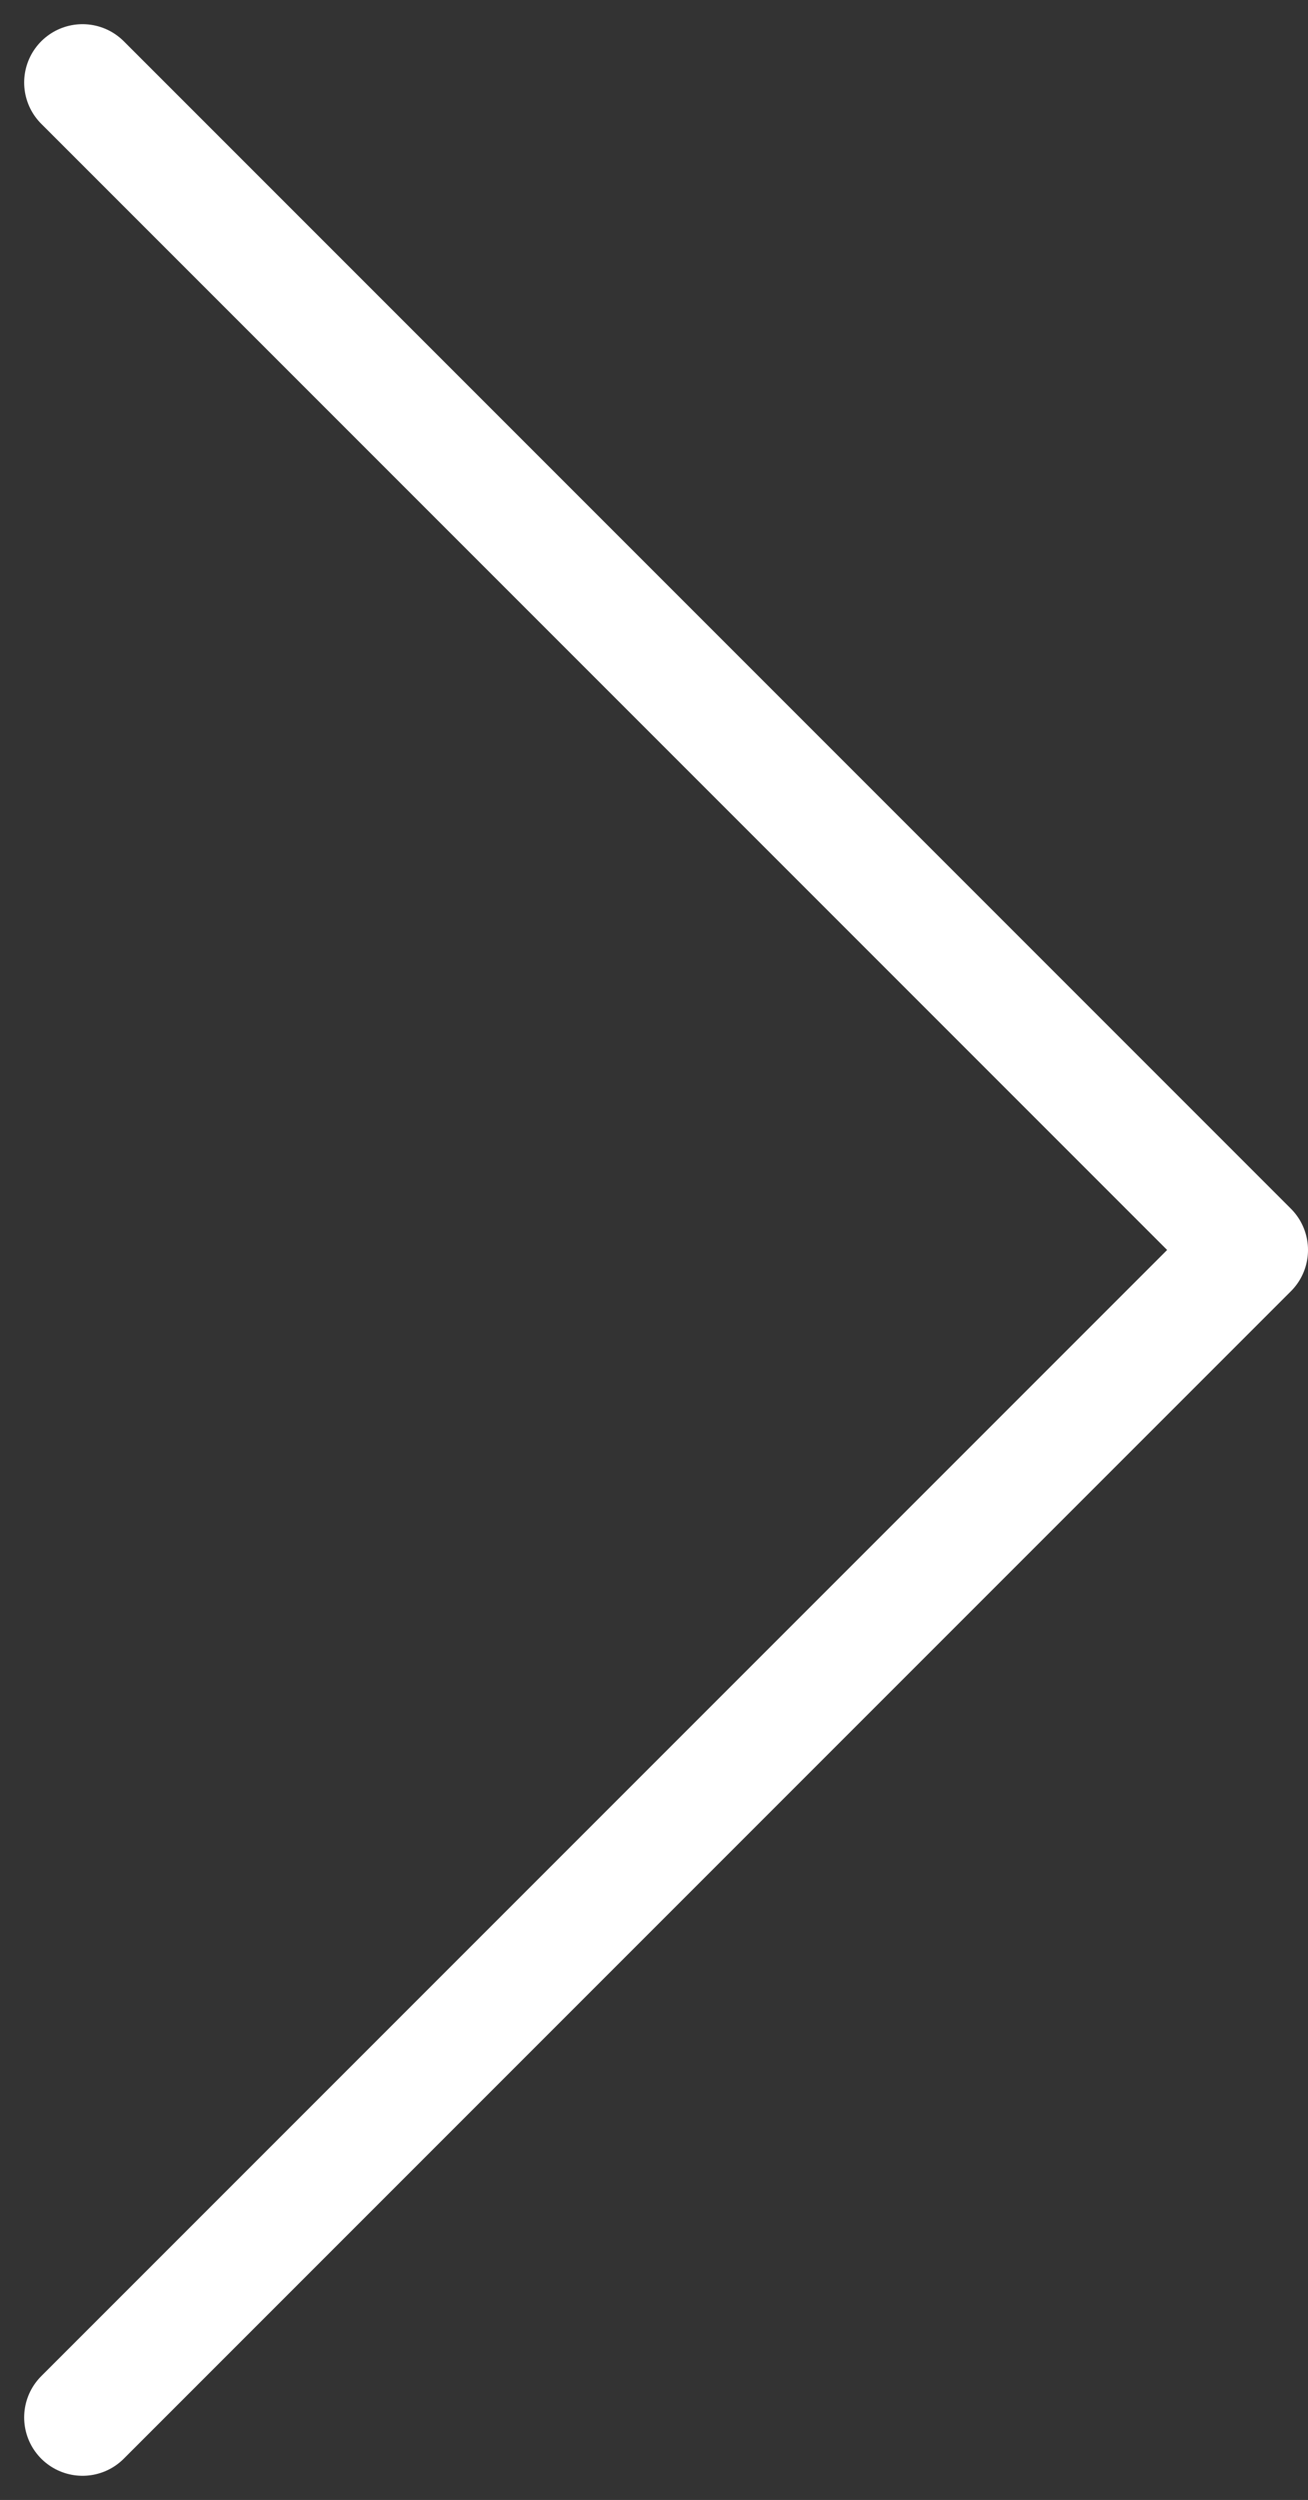 <svg xmlns="http://www.w3.org/2000/svg" width="22.414" height="42.828" viewBox="0 0 22.414 42.828">
  <rect x="0" y="0" width="22.414" height="42.828" fill="#333333" stroke="none"/>
  <g id="chevron-right_1_" data-name="chevron-right (1)" transform="translate(1.414 1.414)">
    <path id="chevron-right_1_2" data-name="chevron-right (1)" d="M9,46,29,26,9,6" transform="translate(-9 -6)" fill="none" stroke="#fff" stroke-linecap="round" stroke-linejoin="round" stroke-width="2"/>
  </g>
</svg>
